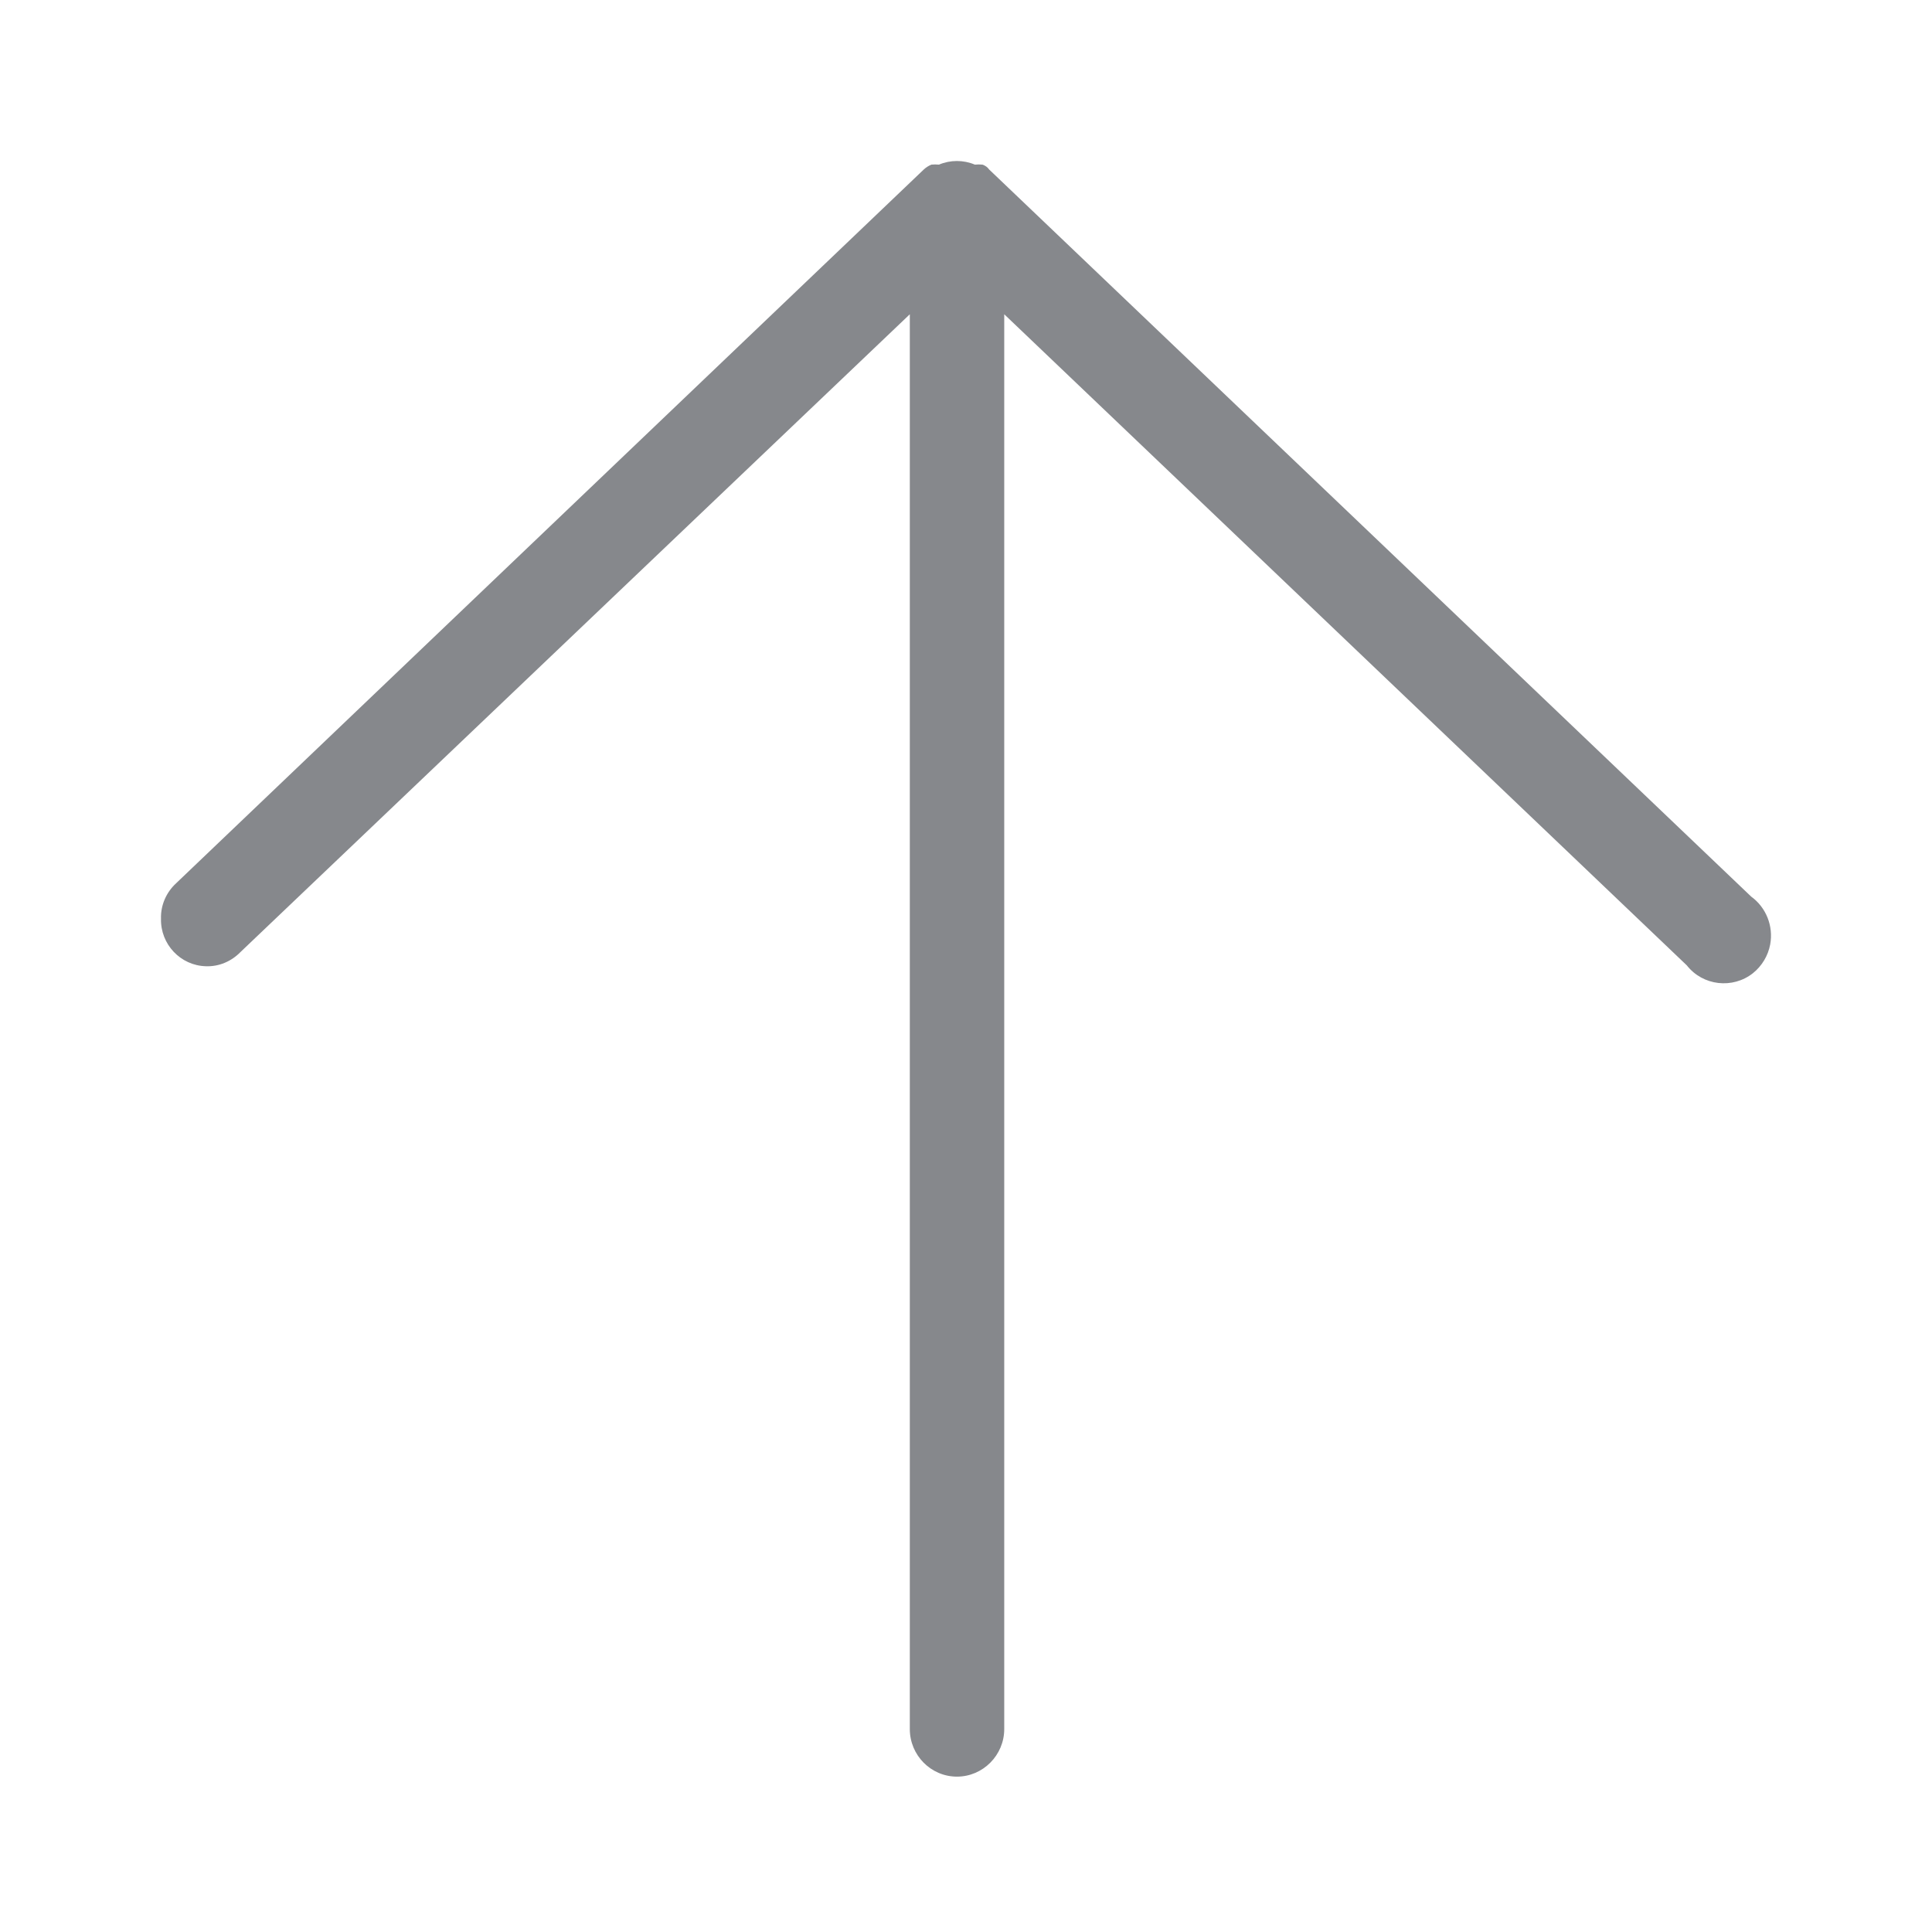 <svg width="24" height="24" viewBox="0 0 24 24" fill="none" xmlns="http://www.w3.org/2000/svg">
<path fill-rule="evenodd" clip-rule="evenodd" d="M12.475 21.479L12.475 3.904L20.954 11.992C21.153 12.246 21.523 12.289 21.776 12.089C21.887 12 21.964 11.872 21.99 11.732C22.032 11.504 21.939 11.272 21.754 11.138L12.287 2.105C12.267 2.076 12.238 2.056 12.204 2.045C12.173 2.042 12.142 2.042 12.11 2.045C11.968 1.985 11.806 1.985 11.664 2.045C11.632 2.042 11.601 2.042 11.57 2.045C11.536 2.059 11.504 2.079 11.476 2.105L2.188 10.972C2.066 11.084 1.995 11.244 2 11.412C1.992 11.729 2.242 11.995 2.558 12.003C2.72 12.009 2.874 11.943 2.988 11.826L11.302 3.904L11.302 21.479C11.302 21.804 11.564 22.07 11.888 22.07C12.21 22.07 12.475 21.804 12.475 21.479C12.472 21.479 12.472 21.479 12.475 21.479Z" fill="#86888C"/>
</svg>
